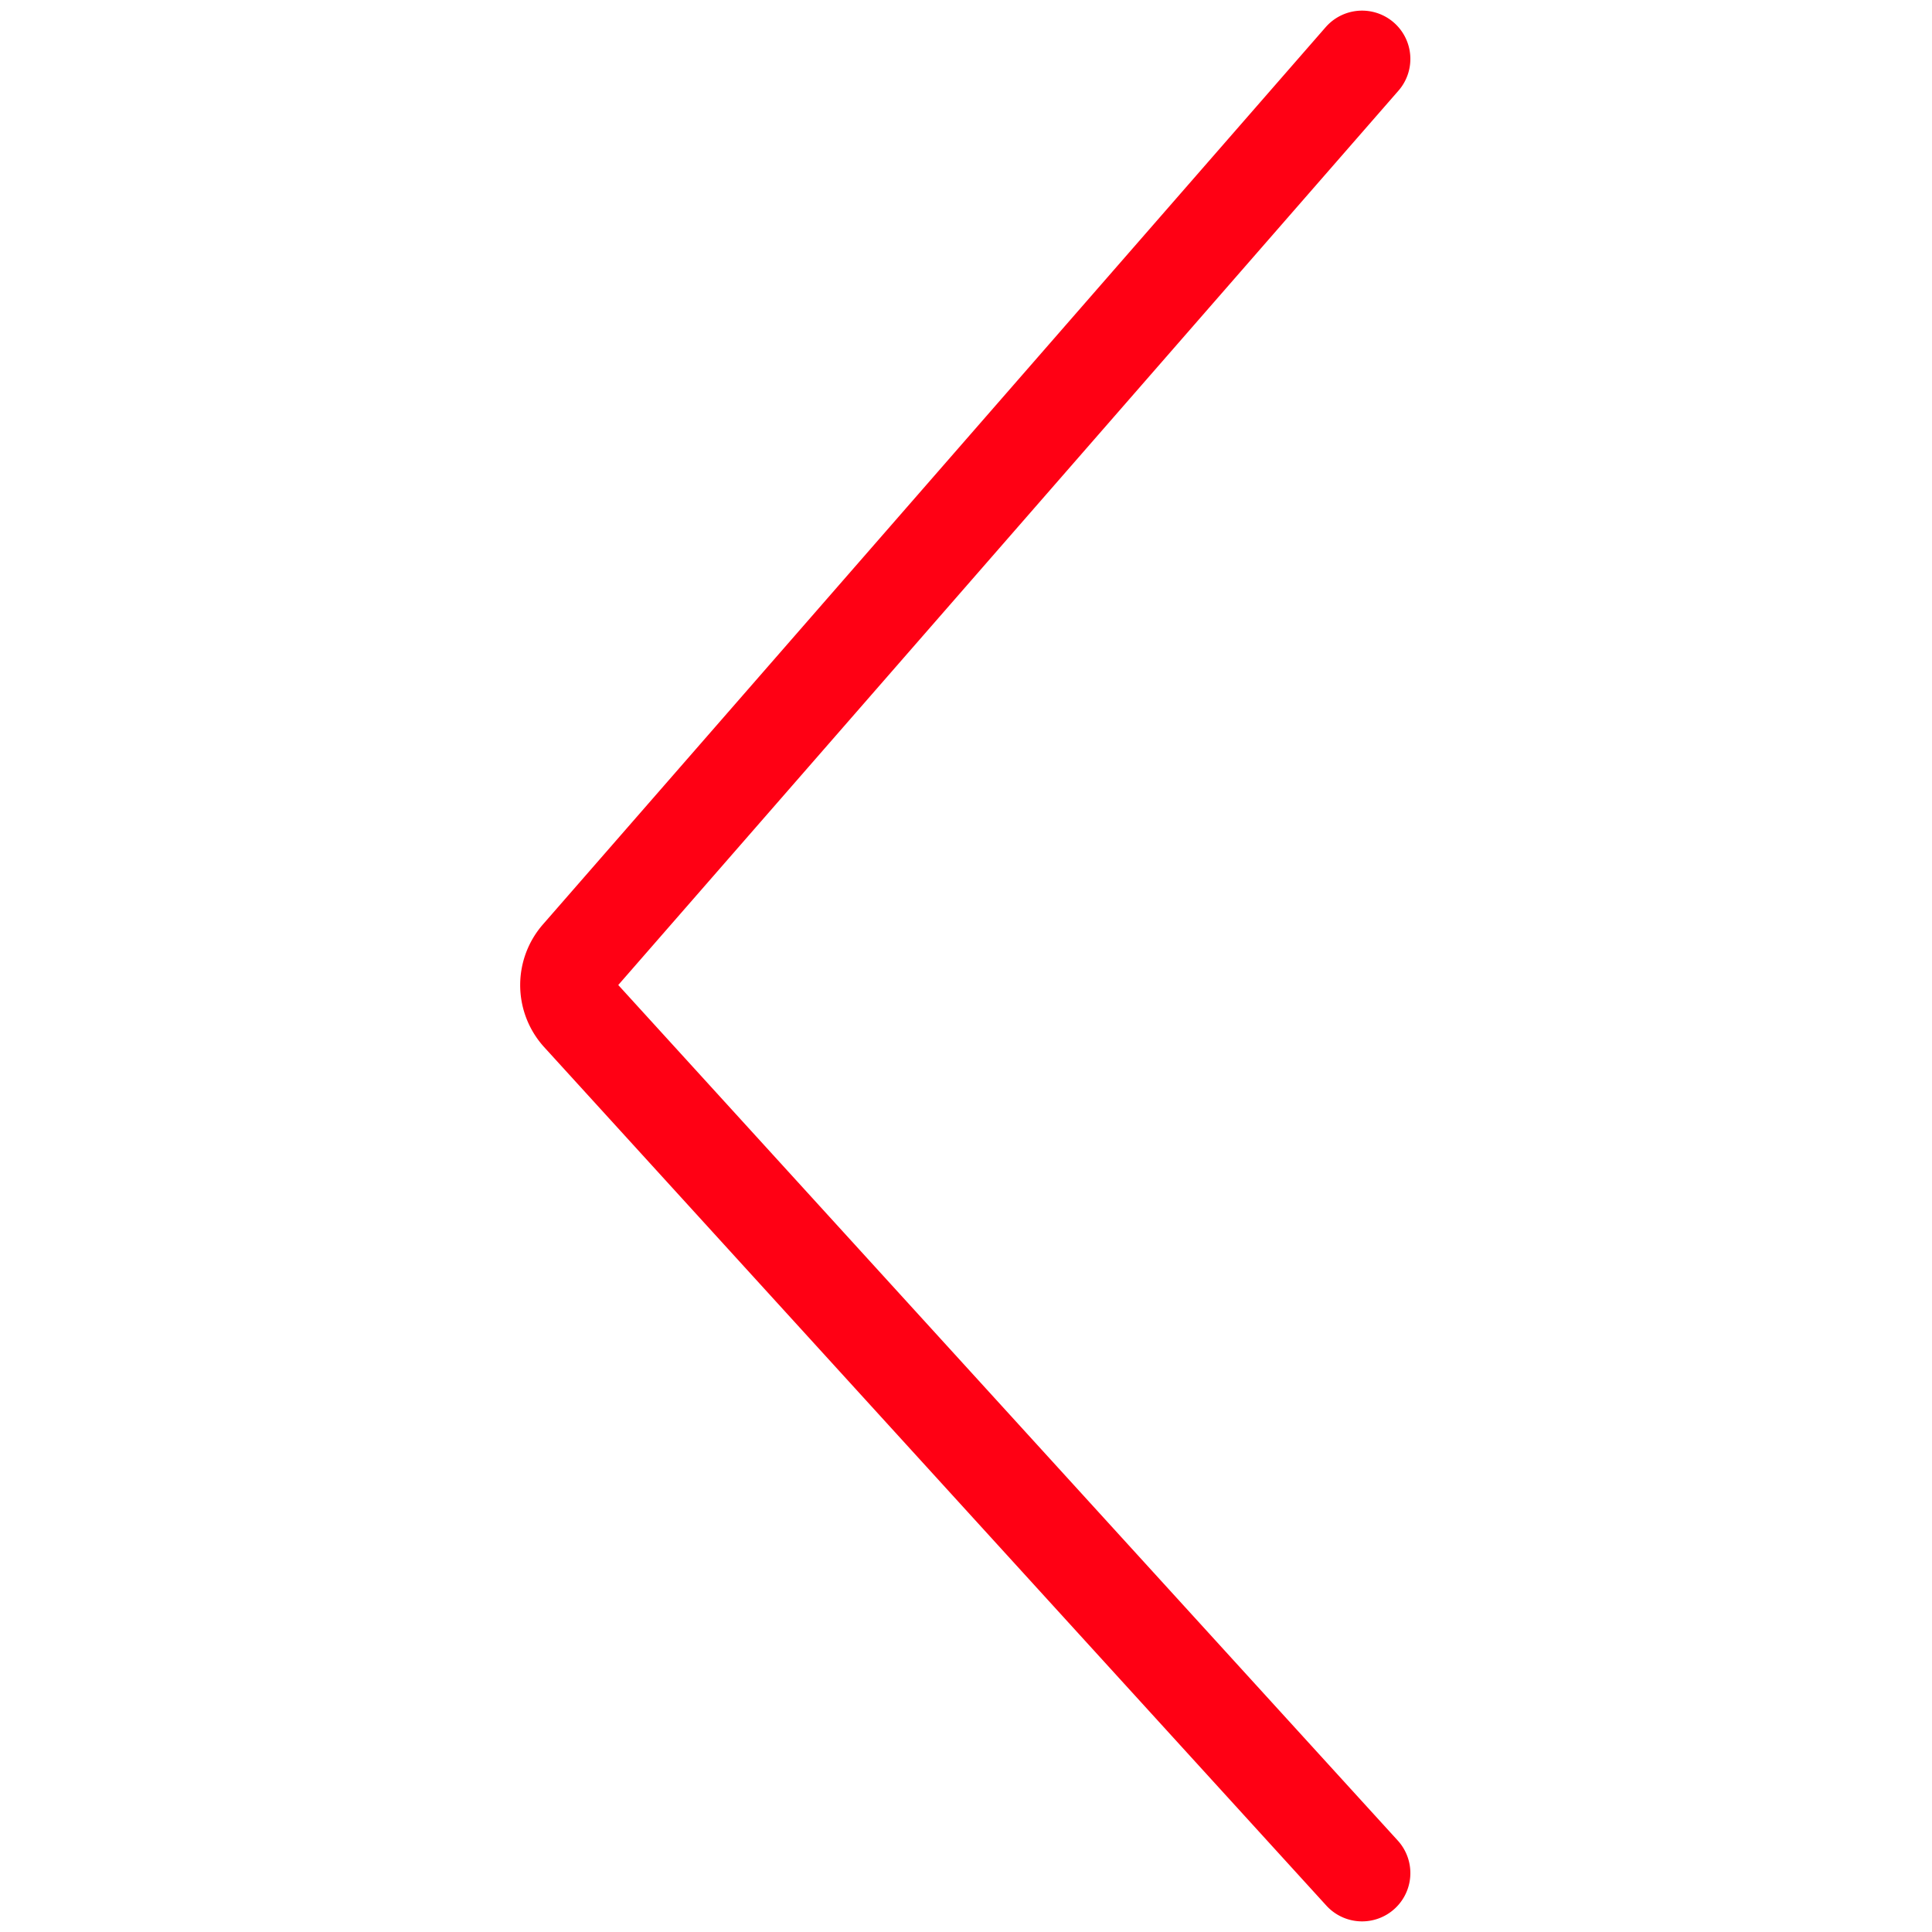<svg id="svg2" xmlns="http://www.w3.org/2000/svg" viewBox="0 0 40 40"><defs><style>.cls-1{fill:none;stroke:#ff0014;stroke-linecap:round;stroke-width:2px;}</style></defs><path id="Path_243" data-name="Path 243" class="cls-1" d="M28.2,38.78,12,21a.91.91,0,0,1,0-1.21L28.2,1.22"/></svg>